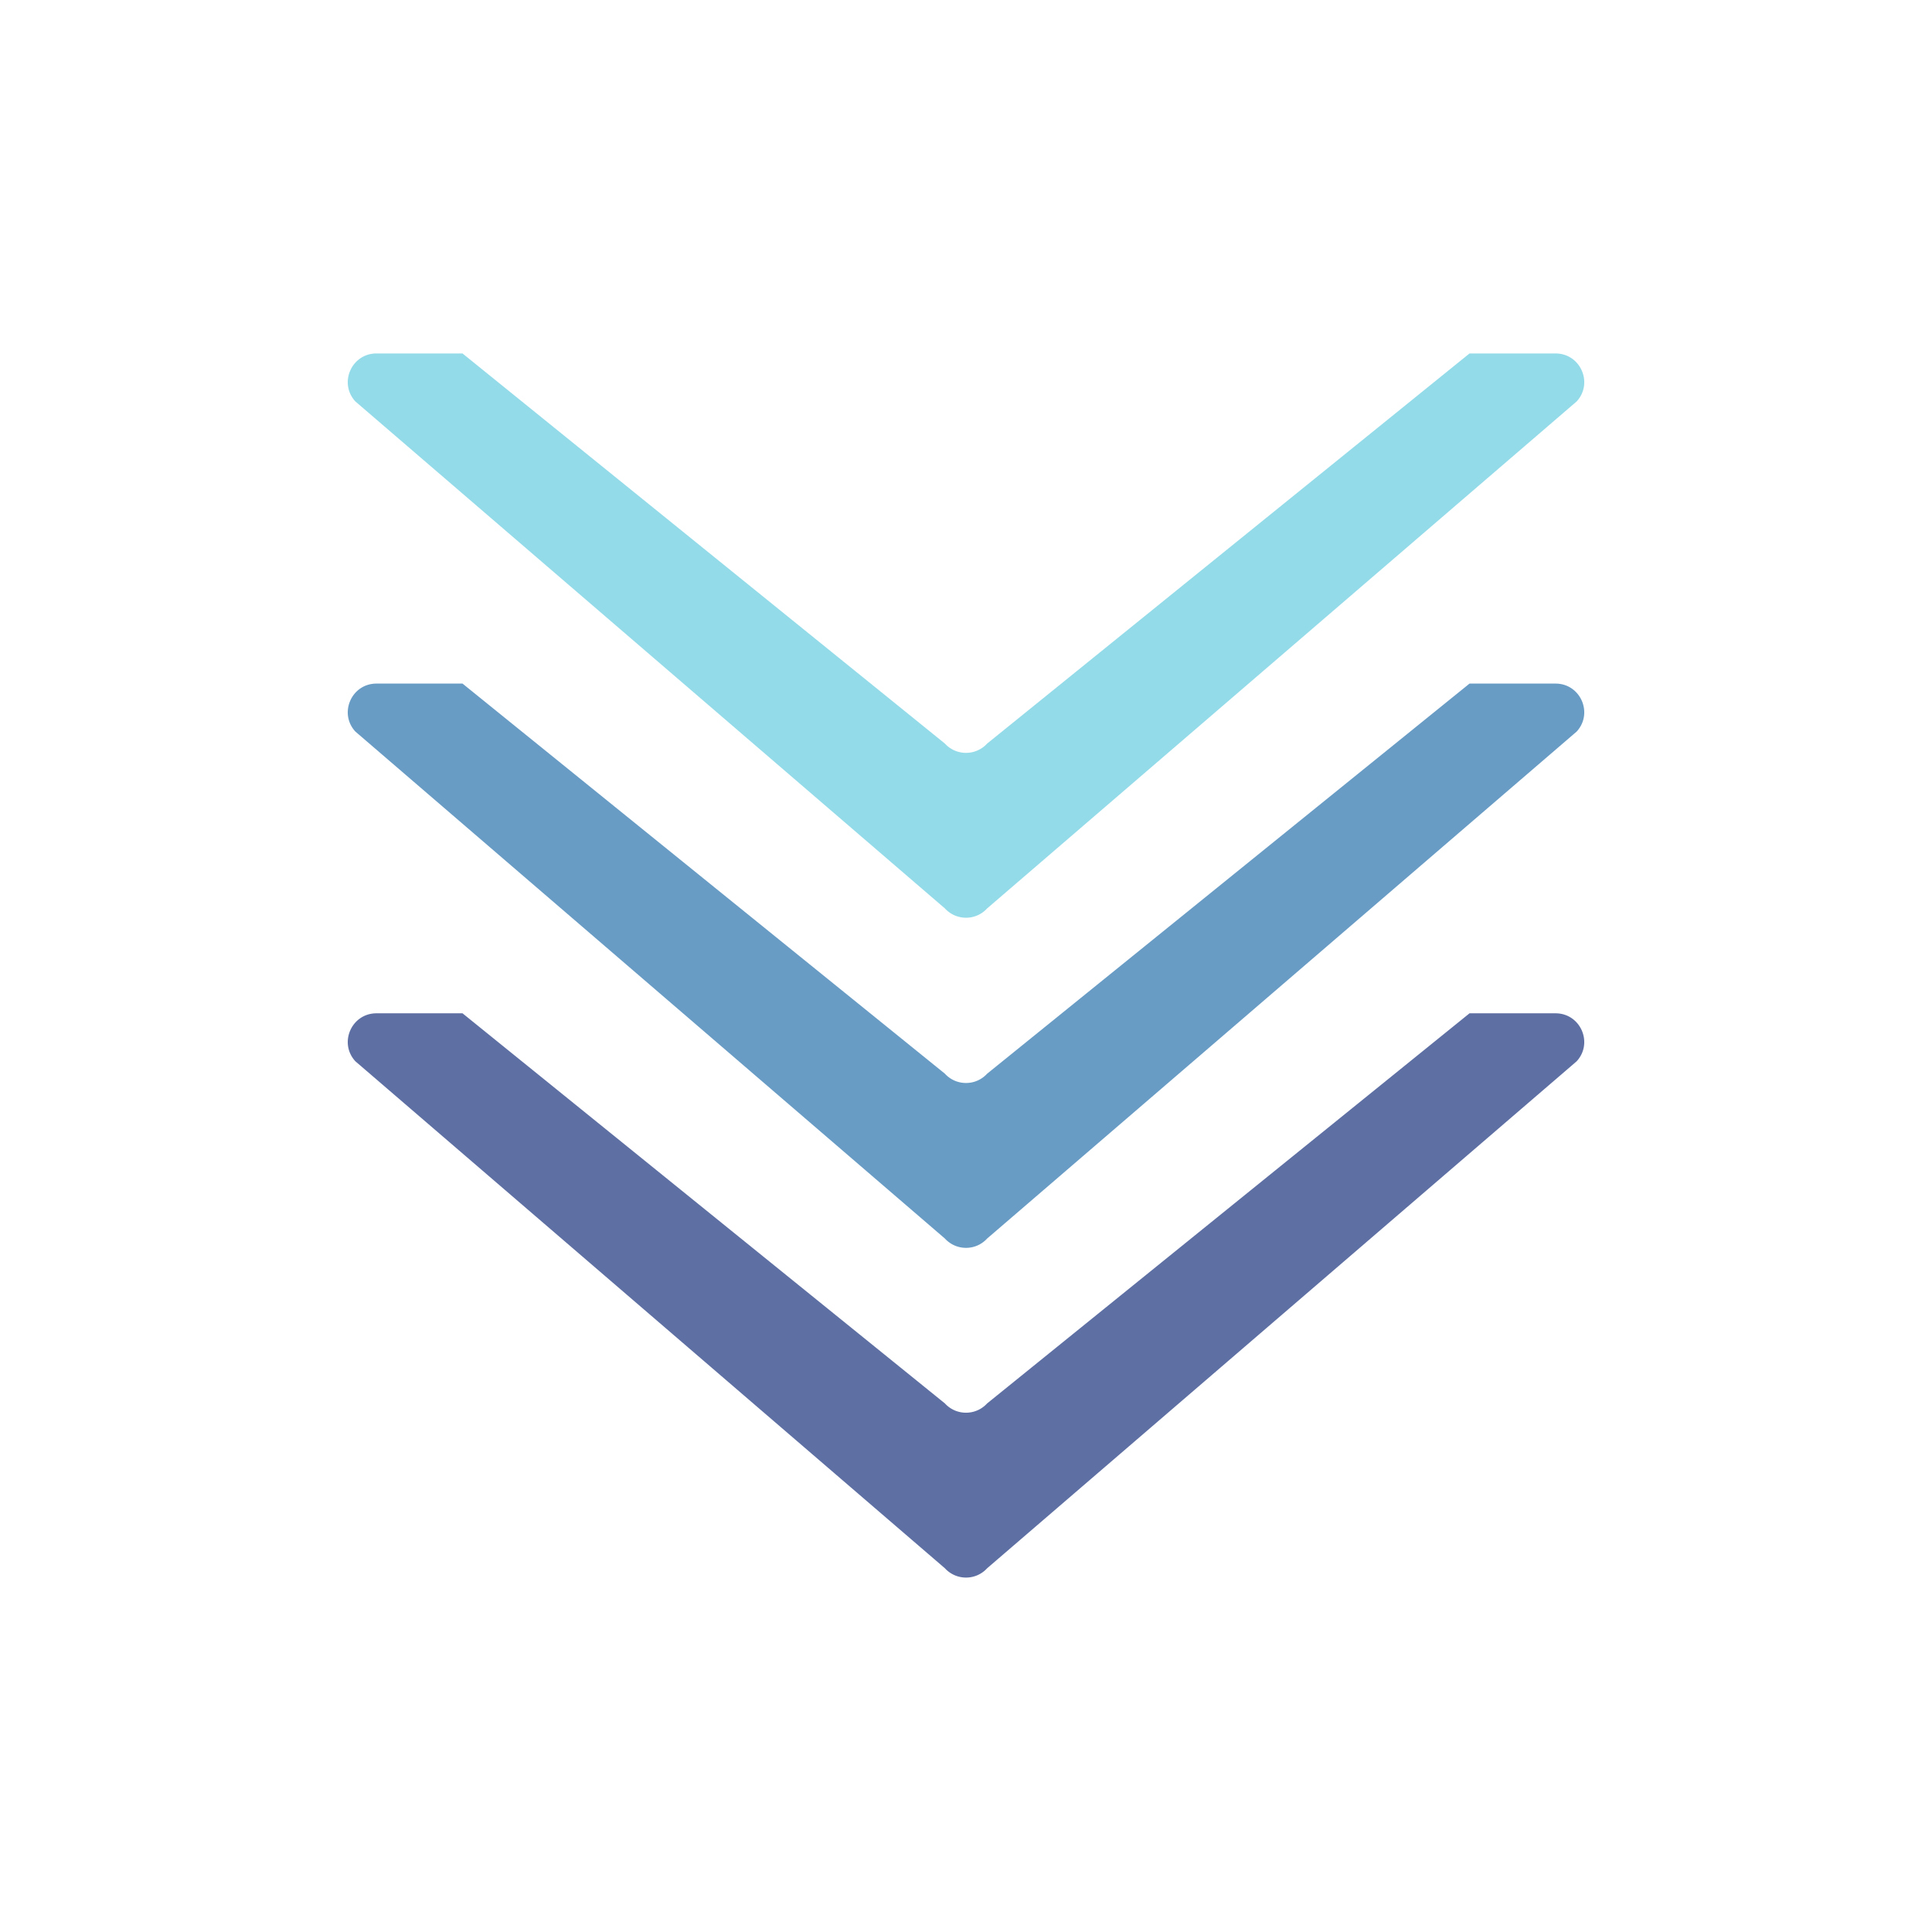 <svg xml:space="preserve" viewBox="0 0 100 100" y="0" x="0" xmlns="http://www.w3.org/2000/svg" id="Layer_1" version="1.1" style="height: 100%; width: 100%; background: rgb(241, 242, 243) none repeat scroll 0% 0%;" width="200px" height="200px"><g style="transform-origin: 50% 50% 0px; transform: rotate(0deg) scale(0.8);" class="ldl-scale"><g class="ldl-ani"><g class="ldl-layer"><g class="ldl-ani" style="transform-origin: 50px 50px 0px; transform: matrix(1, 0, 0, 1, 0, 0); animation: 1.852s linear -1.235s infinite normal forwards running bounce-60f5a1aa-e72d-4ef0-b6ec-7382997e1b62;"><path fill="#323232" d="M50 78.902c-.499 0-.998-.2-1.365-.601l-31.21-25.24h-5.568c-1.612 0-2.455 1.916-1.365 3.104l38.144 32.803c.367.4.866.601 1.365.601s.998-.2 1.365-.601L89.51 56.165c1.089-1.188.247-3.104-1.365-3.104h-5.568l-31.21 25.24a1.85 1.85 0 0 1-1.367.601z" id="XMLID_787_" style="fill: rgb(94, 111, 163);"></path></g></g><g class="ldl-layer"><g class="ldl-ani" style="transform-origin: 50px 50px 0px; transform: matrix(1, 0, 0, 1, 0, 0); animation: 1.852s linear -1.543s infinite normal forwards running bounce-60f5a1aa-e72d-4ef0-b6ec-7382997e1b62;"><path fill="#999998" d="M50 57.569c-.499 0-.998-.2-1.365-.601l-31.21-25.24h-5.568c-1.612 0-2.455 1.916-1.365 3.104l38.144 32.803c.367.4.866.601 1.365.601s.998-.2 1.365-.601L89.51 34.832c1.089-1.188.247-3.104-1.365-3.104h-5.568l-31.21 25.24a1.85 1.85 0 0 1-1.367.601z" id="XMLID_786_" style="fill: rgb(104, 156, 197);"></path></g></g><g class="ldl-layer"><g class="ldl-ani" style="transform-origin: 50px 50px 0px; transform: matrix(1, 0, 0, 1, 0, 0); animation: 1.852s linear -1.852s infinite normal forwards running bounce-60f5a1aa-e72d-4ef0-b6ec-7382997e1b62;"><path fill="#cccccb" d="M50 36.21c-.499 0-.998-.2-1.365-.601l-31.21-25.24h-5.568c-1.612 0-2.455 1.916-1.365 3.104l38.144 32.803c.367.4.866.601 1.365.601s.998-.2 1.365-.601L89.51 13.473c1.089-1.188.247-3.104-1.365-3.104h-5.568l-31.21 25.24A1.85 1.85 0 0 1 50 36.21z" id="XMLID_785_" style="fill: rgb(147, 219, 233);"></path></g></g></g></g></svg>